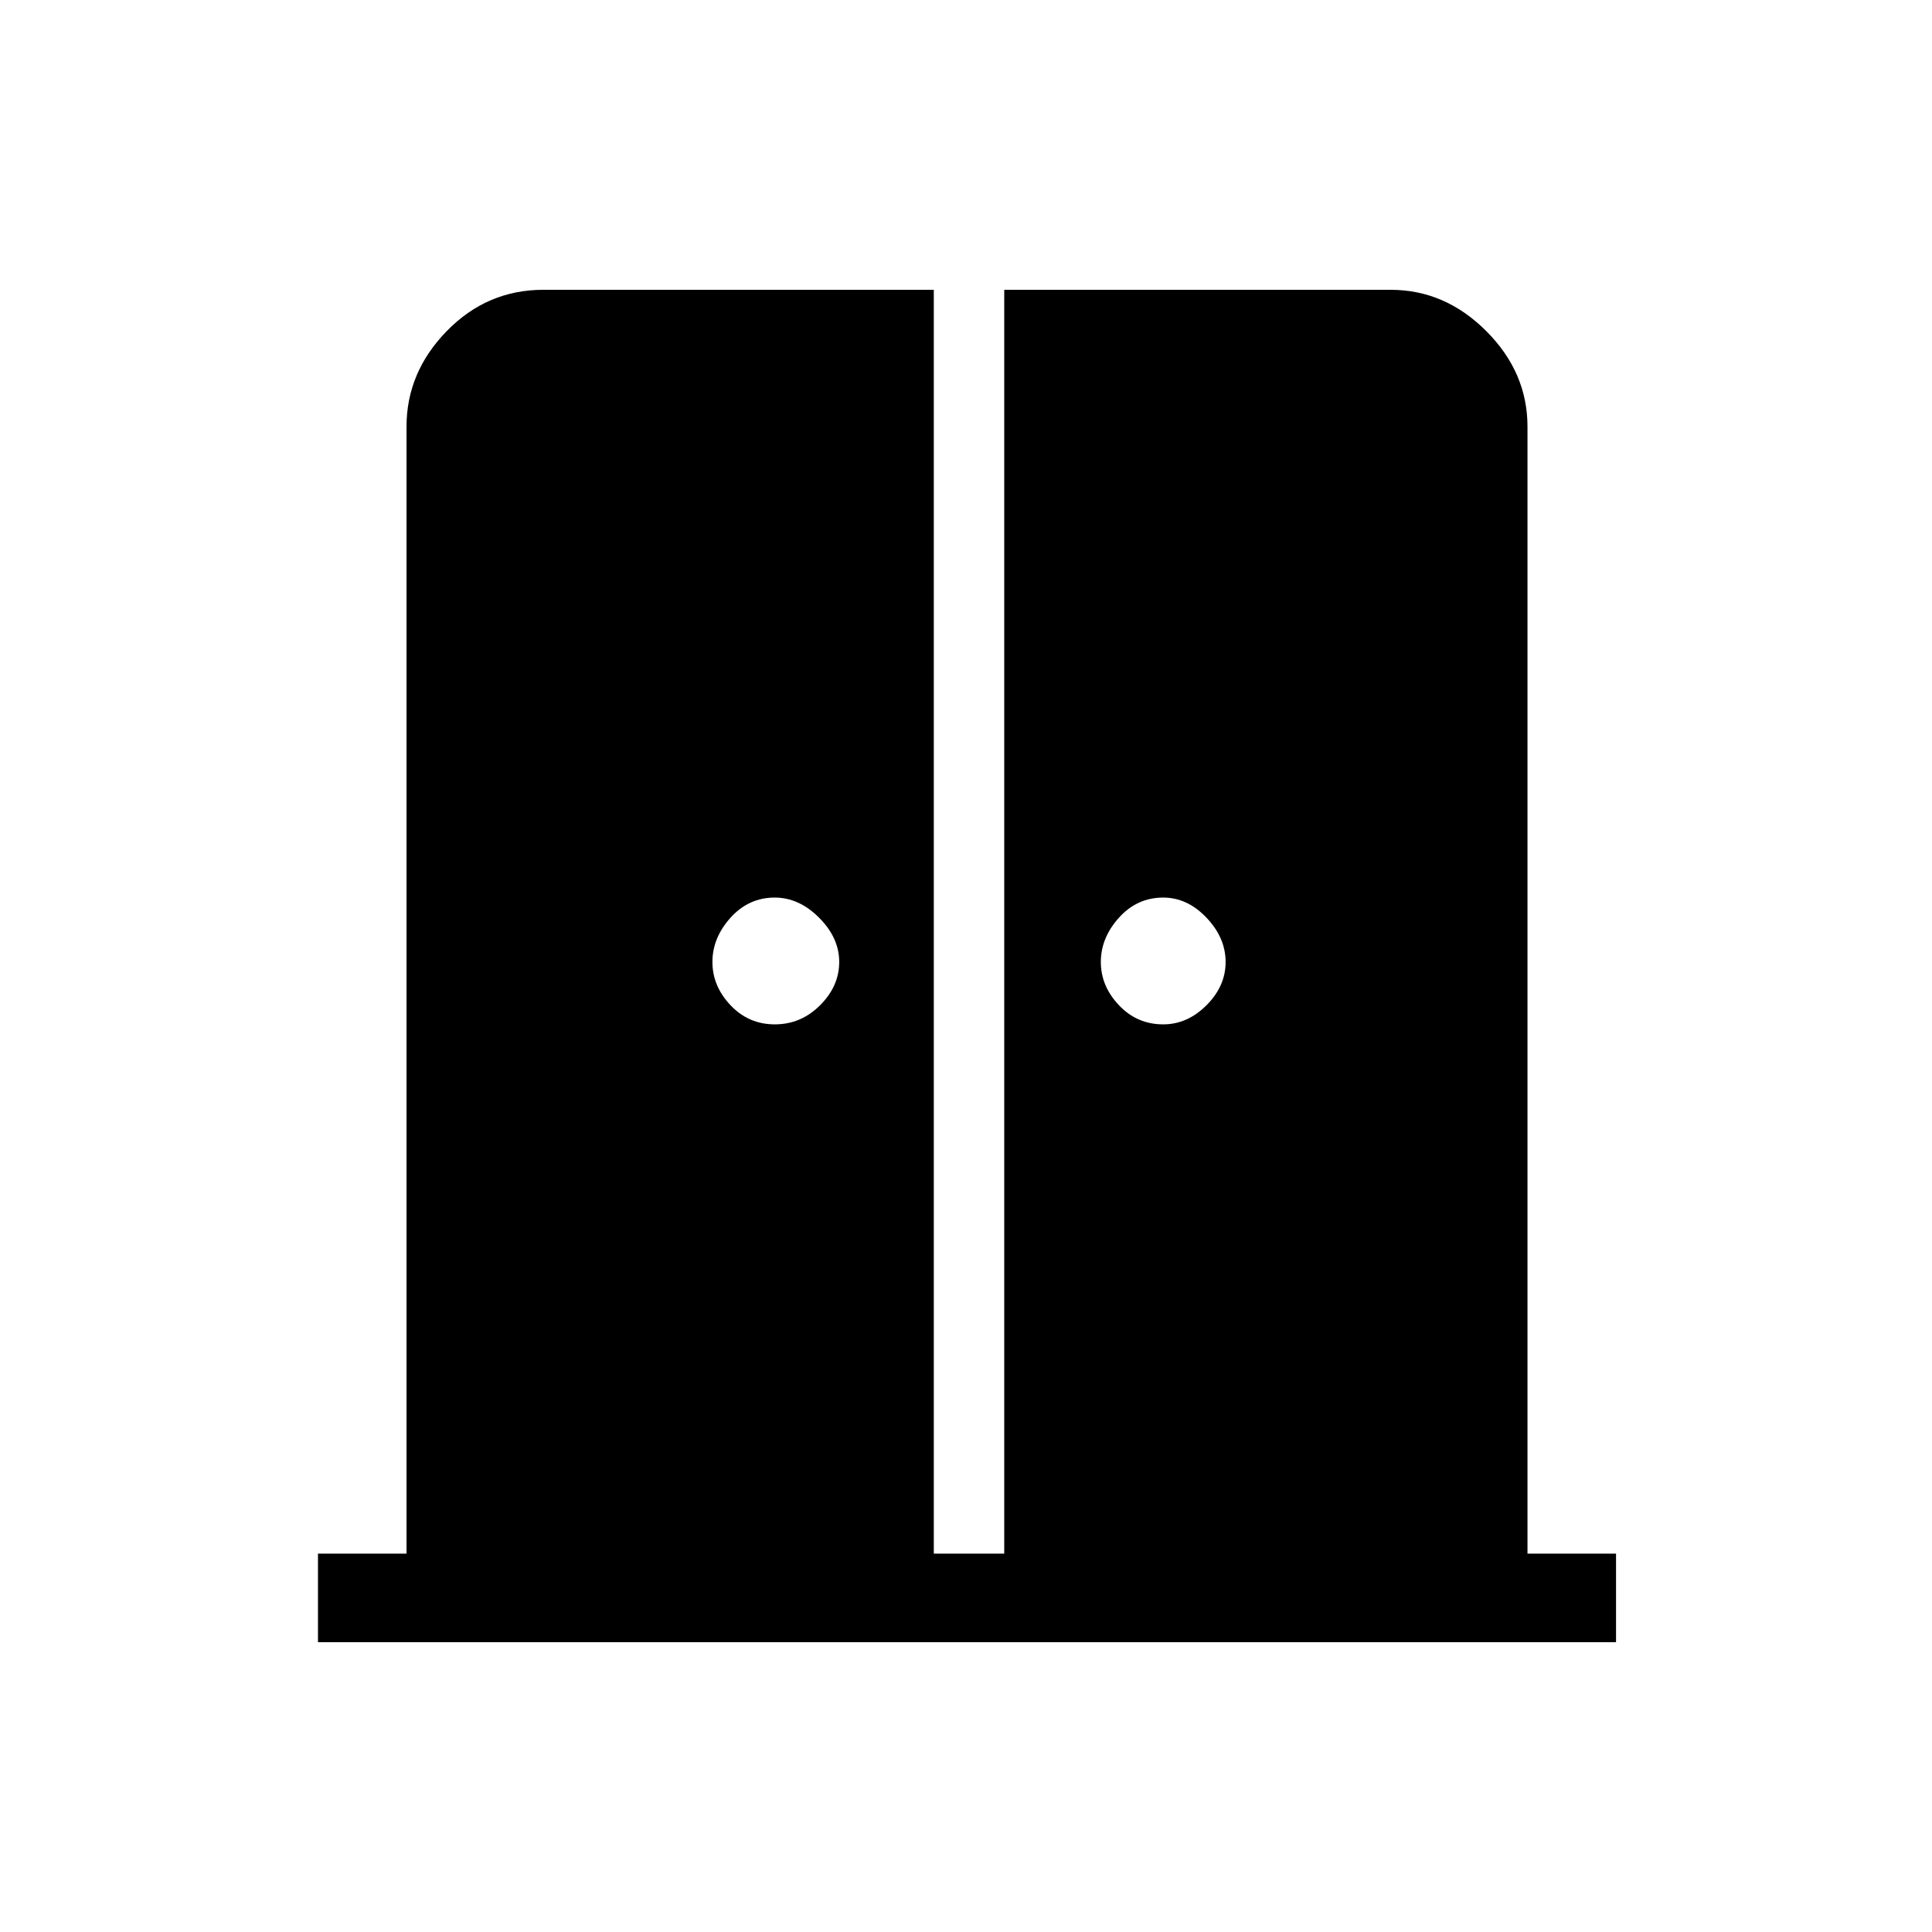 <svg xmlns="http://www.w3.org/2000/svg" height="48" width="48"><path d="M19.25 25.45q.65 0 1.125-.475t.475-1.075q0-.6-.5-1.1-.5-.5-1.1-.5-.65 0-1.1.5-.45.5-.45 1.1 0 .6.45 1.075t1.1.475Zm9.65 0q.6 0 1.075-.475t.475-1.075q0-.6-.475-1.1-.475-.5-1.075-.5-.65 0-1.1.5-.45.5-.45 1.1 0 .6.45 1.075t1.1.475ZM7.9 40.8v-2.2h2.2v-28q0-1.35 1-2.375T13.5 7.2h9.7v31.4h1.75V7.2h9.6q1.35 0 2.375 1.025T37.95 10.6v28h2.2v2.2Z"/></svg>